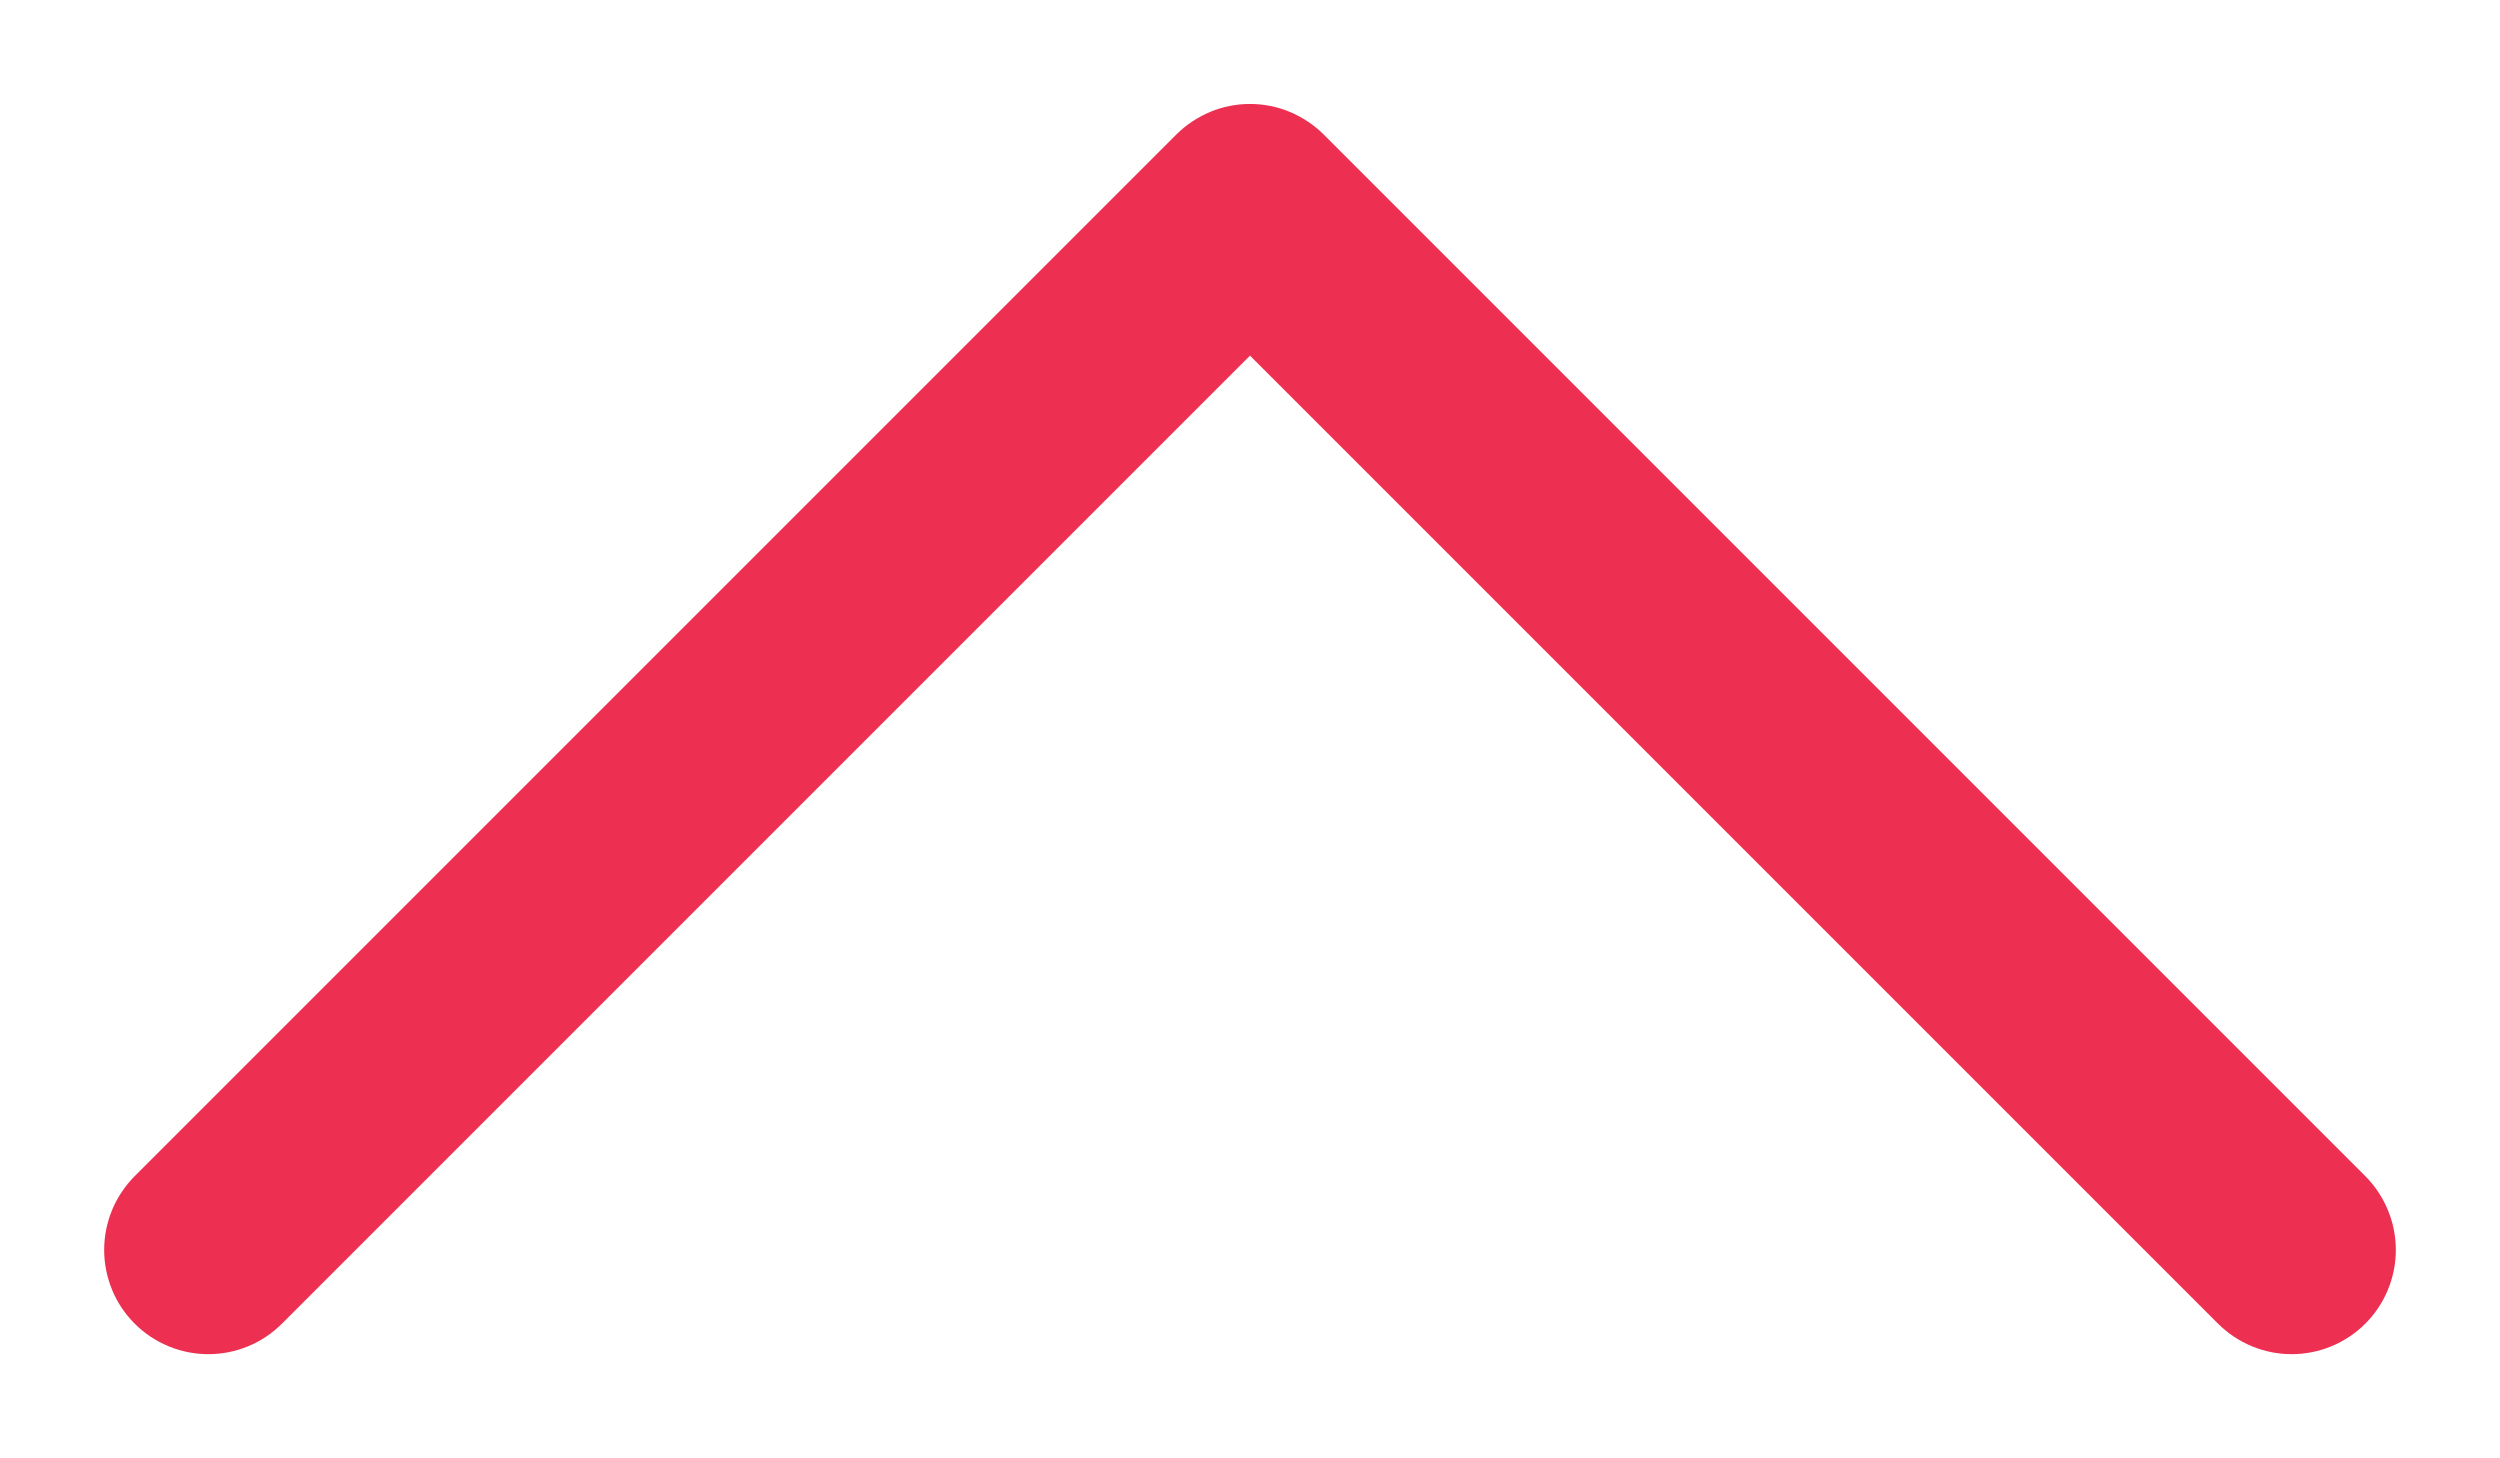 <svg width="12" height="7" viewBox="0 0 12 7" fill="none" xmlns="http://www.w3.org/2000/svg">
<path d="M0.646 5.646L5.646 0.646C5.693 0.599 5.748 0.563 5.809 0.537C5.869 0.512 5.934 0.499 6 0.499C6.066 0.499 6.131 0.512 6.191 0.537C6.252 0.563 6.307 0.599 6.354 0.646L11.354 5.646C11.447 5.74 11.5 5.867 11.5 6C11.5 6.132 11.447 6.26 11.354 6.353C11.26 6.447 11.133 6.5 11 6.5C10.867 6.5 10.74 6.447 10.646 6.353L6 1.707L1.354 6.353C1.307 6.4 1.252 6.437 1.191 6.462C1.131 6.487 1.066 6.5 1 6.5C0.934 6.5 0.869 6.487 0.809 6.462C0.748 6.437 0.693 6.4 0.646 6.353C0.6 6.307 0.563 6.252 0.538 6.191C0.513 6.13 0.5 6.065 0.5 6C0.5 5.934 0.513 5.869 0.538 5.808C0.563 5.748 0.6 5.692 0.646 5.646Z" fill="#ED2F51"/>
</svg>
